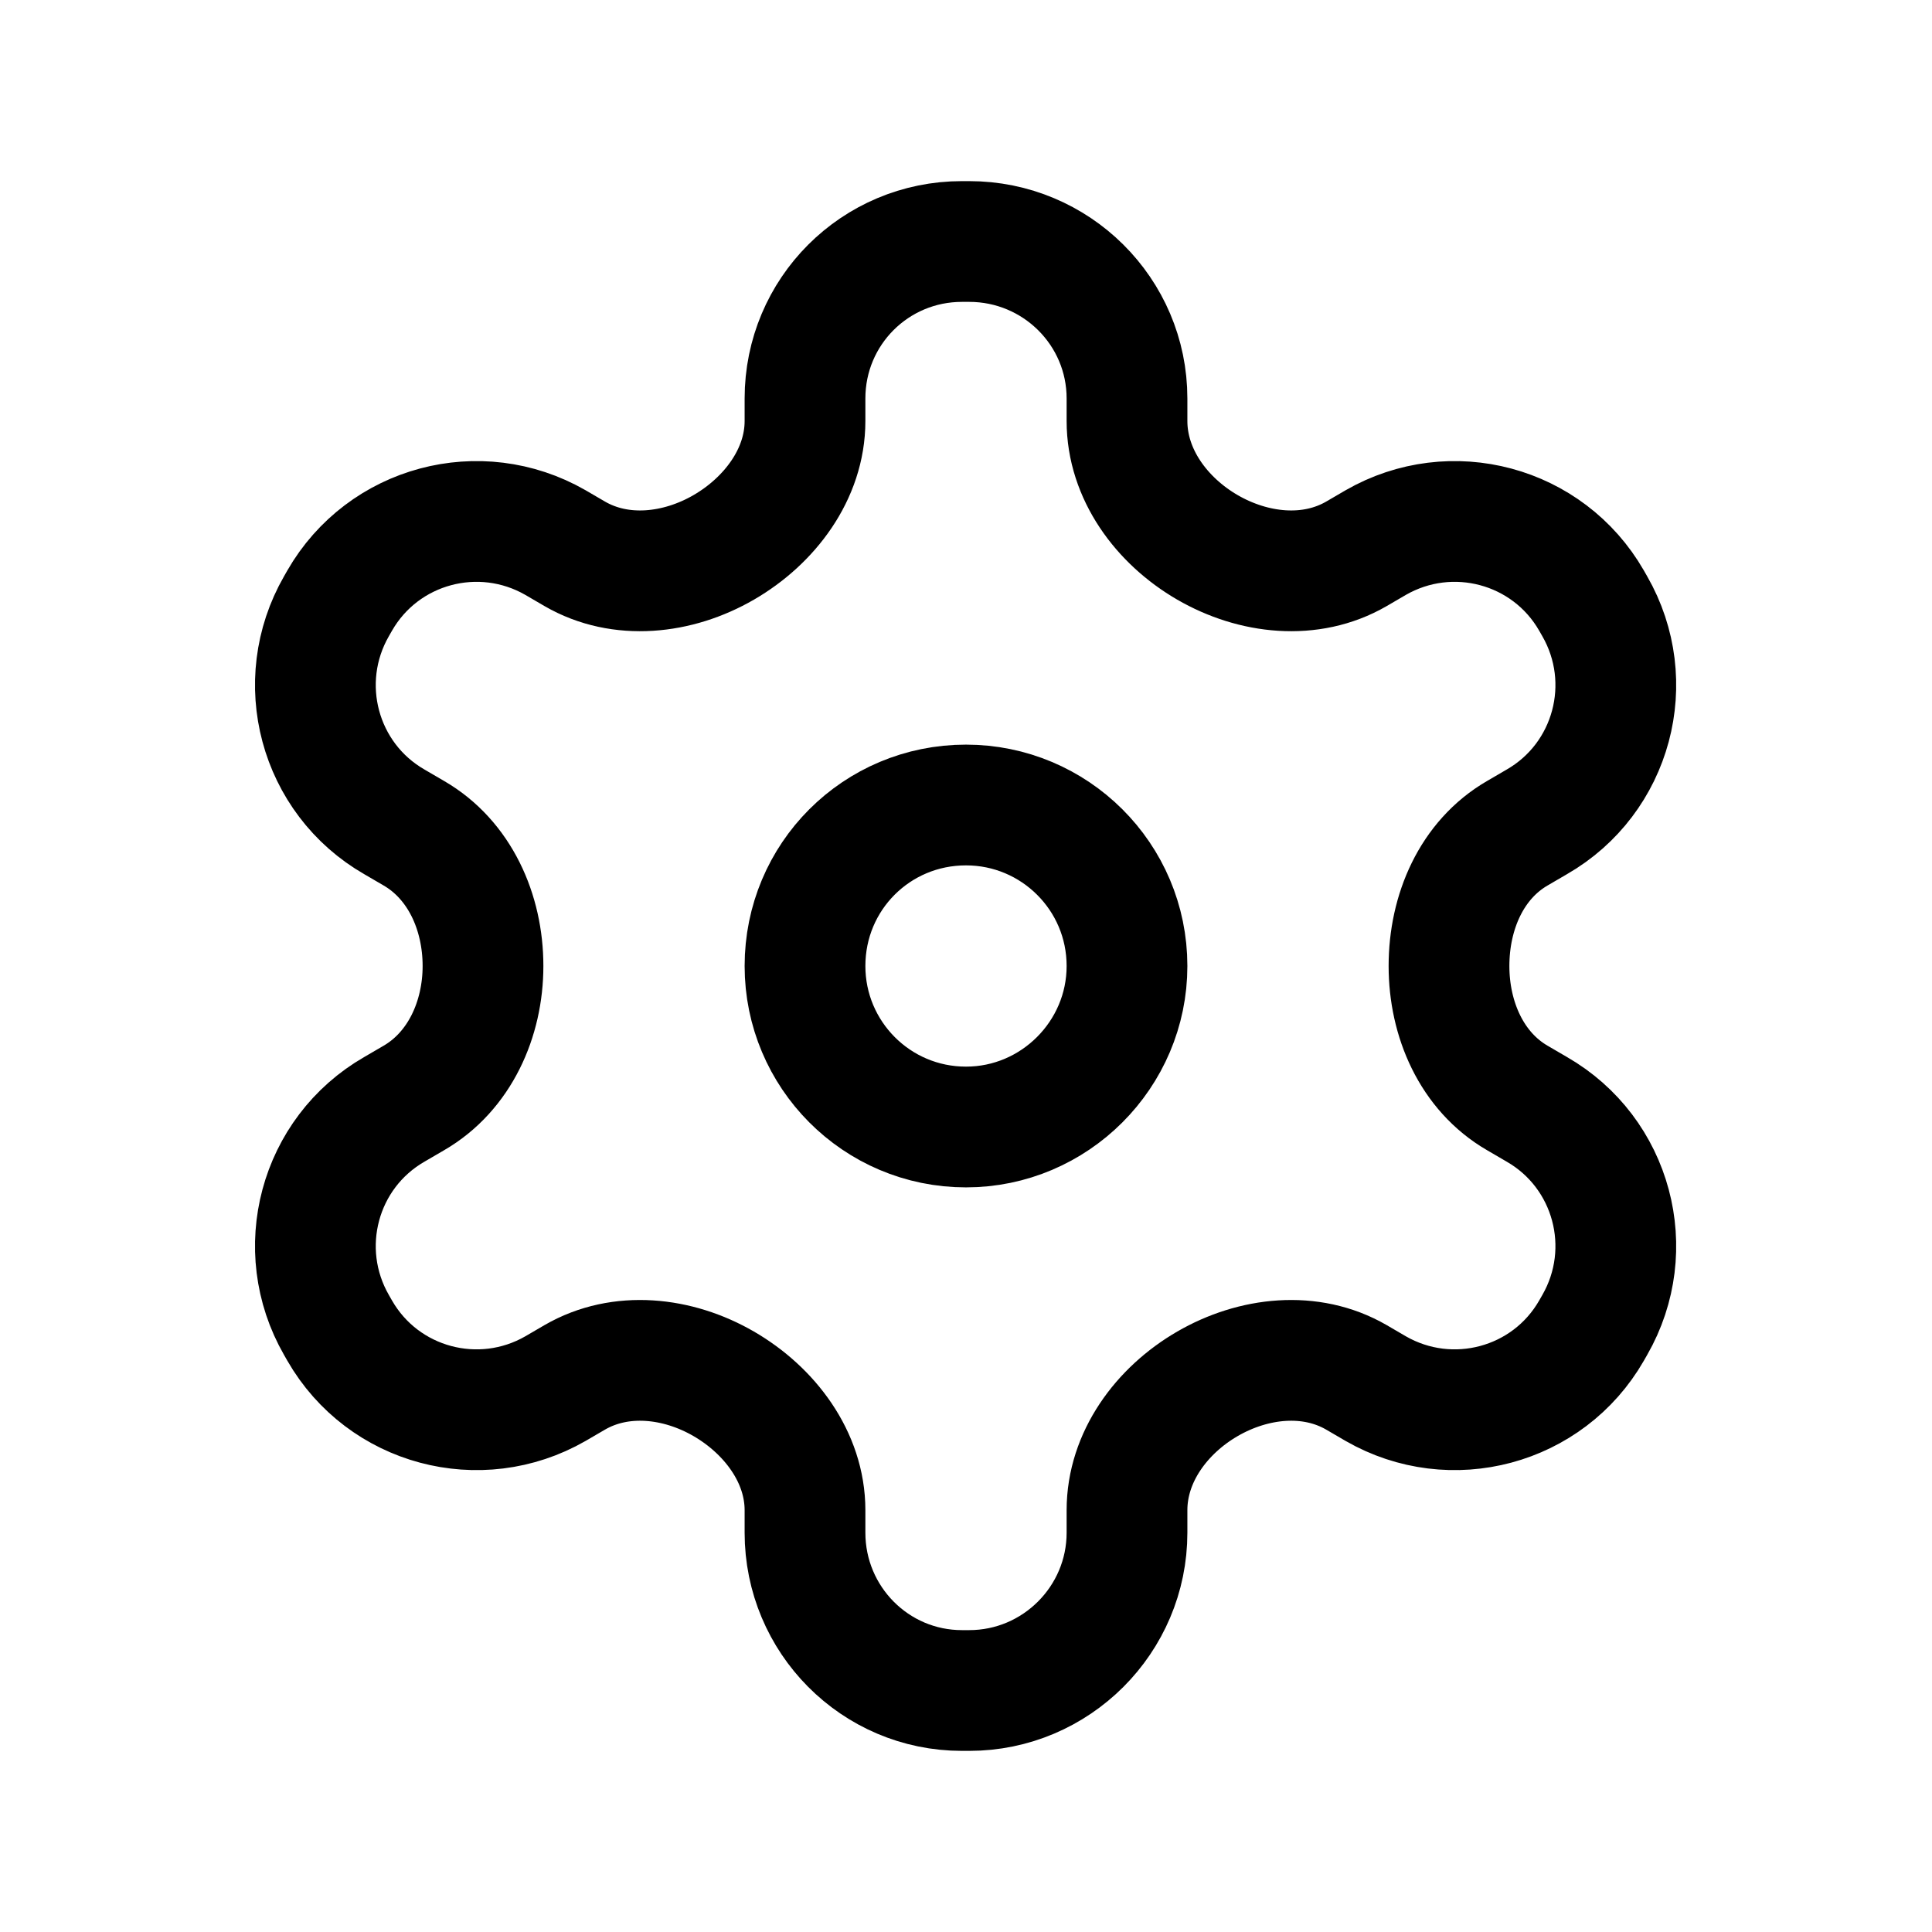 <svg width="24" height="24" viewBox="0 0 24 24" fill="none" xmlns="http://www.w3.org/2000/svg"
	xmlns:xlink="http://www.w3.org/1999/xlink">


	<path id="icon"
		d="M14 12C14 13.1 13.1 14 12 14C10.89 14 10 13.1 10 12C10 10.89 10.89 10 12 10C13.1 10 14 10.89 14 12ZM4.22 7.46C4.76 6.52 5.96 6.2 6.9 6.74L7.14 6.88C7.71 7.21 8.42 7.13 8.99 6.8C9.56 6.47 10 5.89 10 5.23L10 4.95C10 3.87 10.87 3 11.95 3L12.04 3C13.12 3 14 3.87 14 4.95L14 5.23C14 5.89 14.43 6.47 15 6.8C15.57 7.13 16.28 7.21 16.85 6.88L17.09 6.74C18.03 6.2 19.23 6.52 19.77 7.46L19.81 7.53C20.35 8.47 20.03 9.67 19.09 10.21L18.85 10.35C18.28 10.68 18 11.33 18 12C18 12.66 18.28 13.31 18.85 13.64L19.09 13.78C20.03 14.32 20.35 15.52 19.81 16.46L19.77 16.53C19.23 17.47 18.03 17.79 17.09 17.25L16.85 17.11C16.28 16.78 15.57 16.86 15 17.19C14.43 17.52 14 18.1 14 18.76L14 19.04C14 20.12 13.12 21 12.04 21L11.95 21C10.87 21 10 20.12 10 19.04L10 18.76C10 18.1 9.56 17.52 8.99 17.19C8.42 16.86 7.71 16.78 7.14 17.11L6.9 17.25C5.96 17.79 4.76 17.47 4.22 16.53L4.18 16.46C3.64 15.52 3.96 14.32 4.9 13.78L5.14 13.64C5.71 13.31 6 12.66 6 12C6 11.33 5.71 10.68 5.14 10.35L4.9 10.21C3.96 9.67 3.64 8.47 4.18 7.53L4.22 7.46Z"
		stroke="currentColor" stroke-opacity="1" stroke-width="1.5" stroke-linejoin="round" />
</svg>